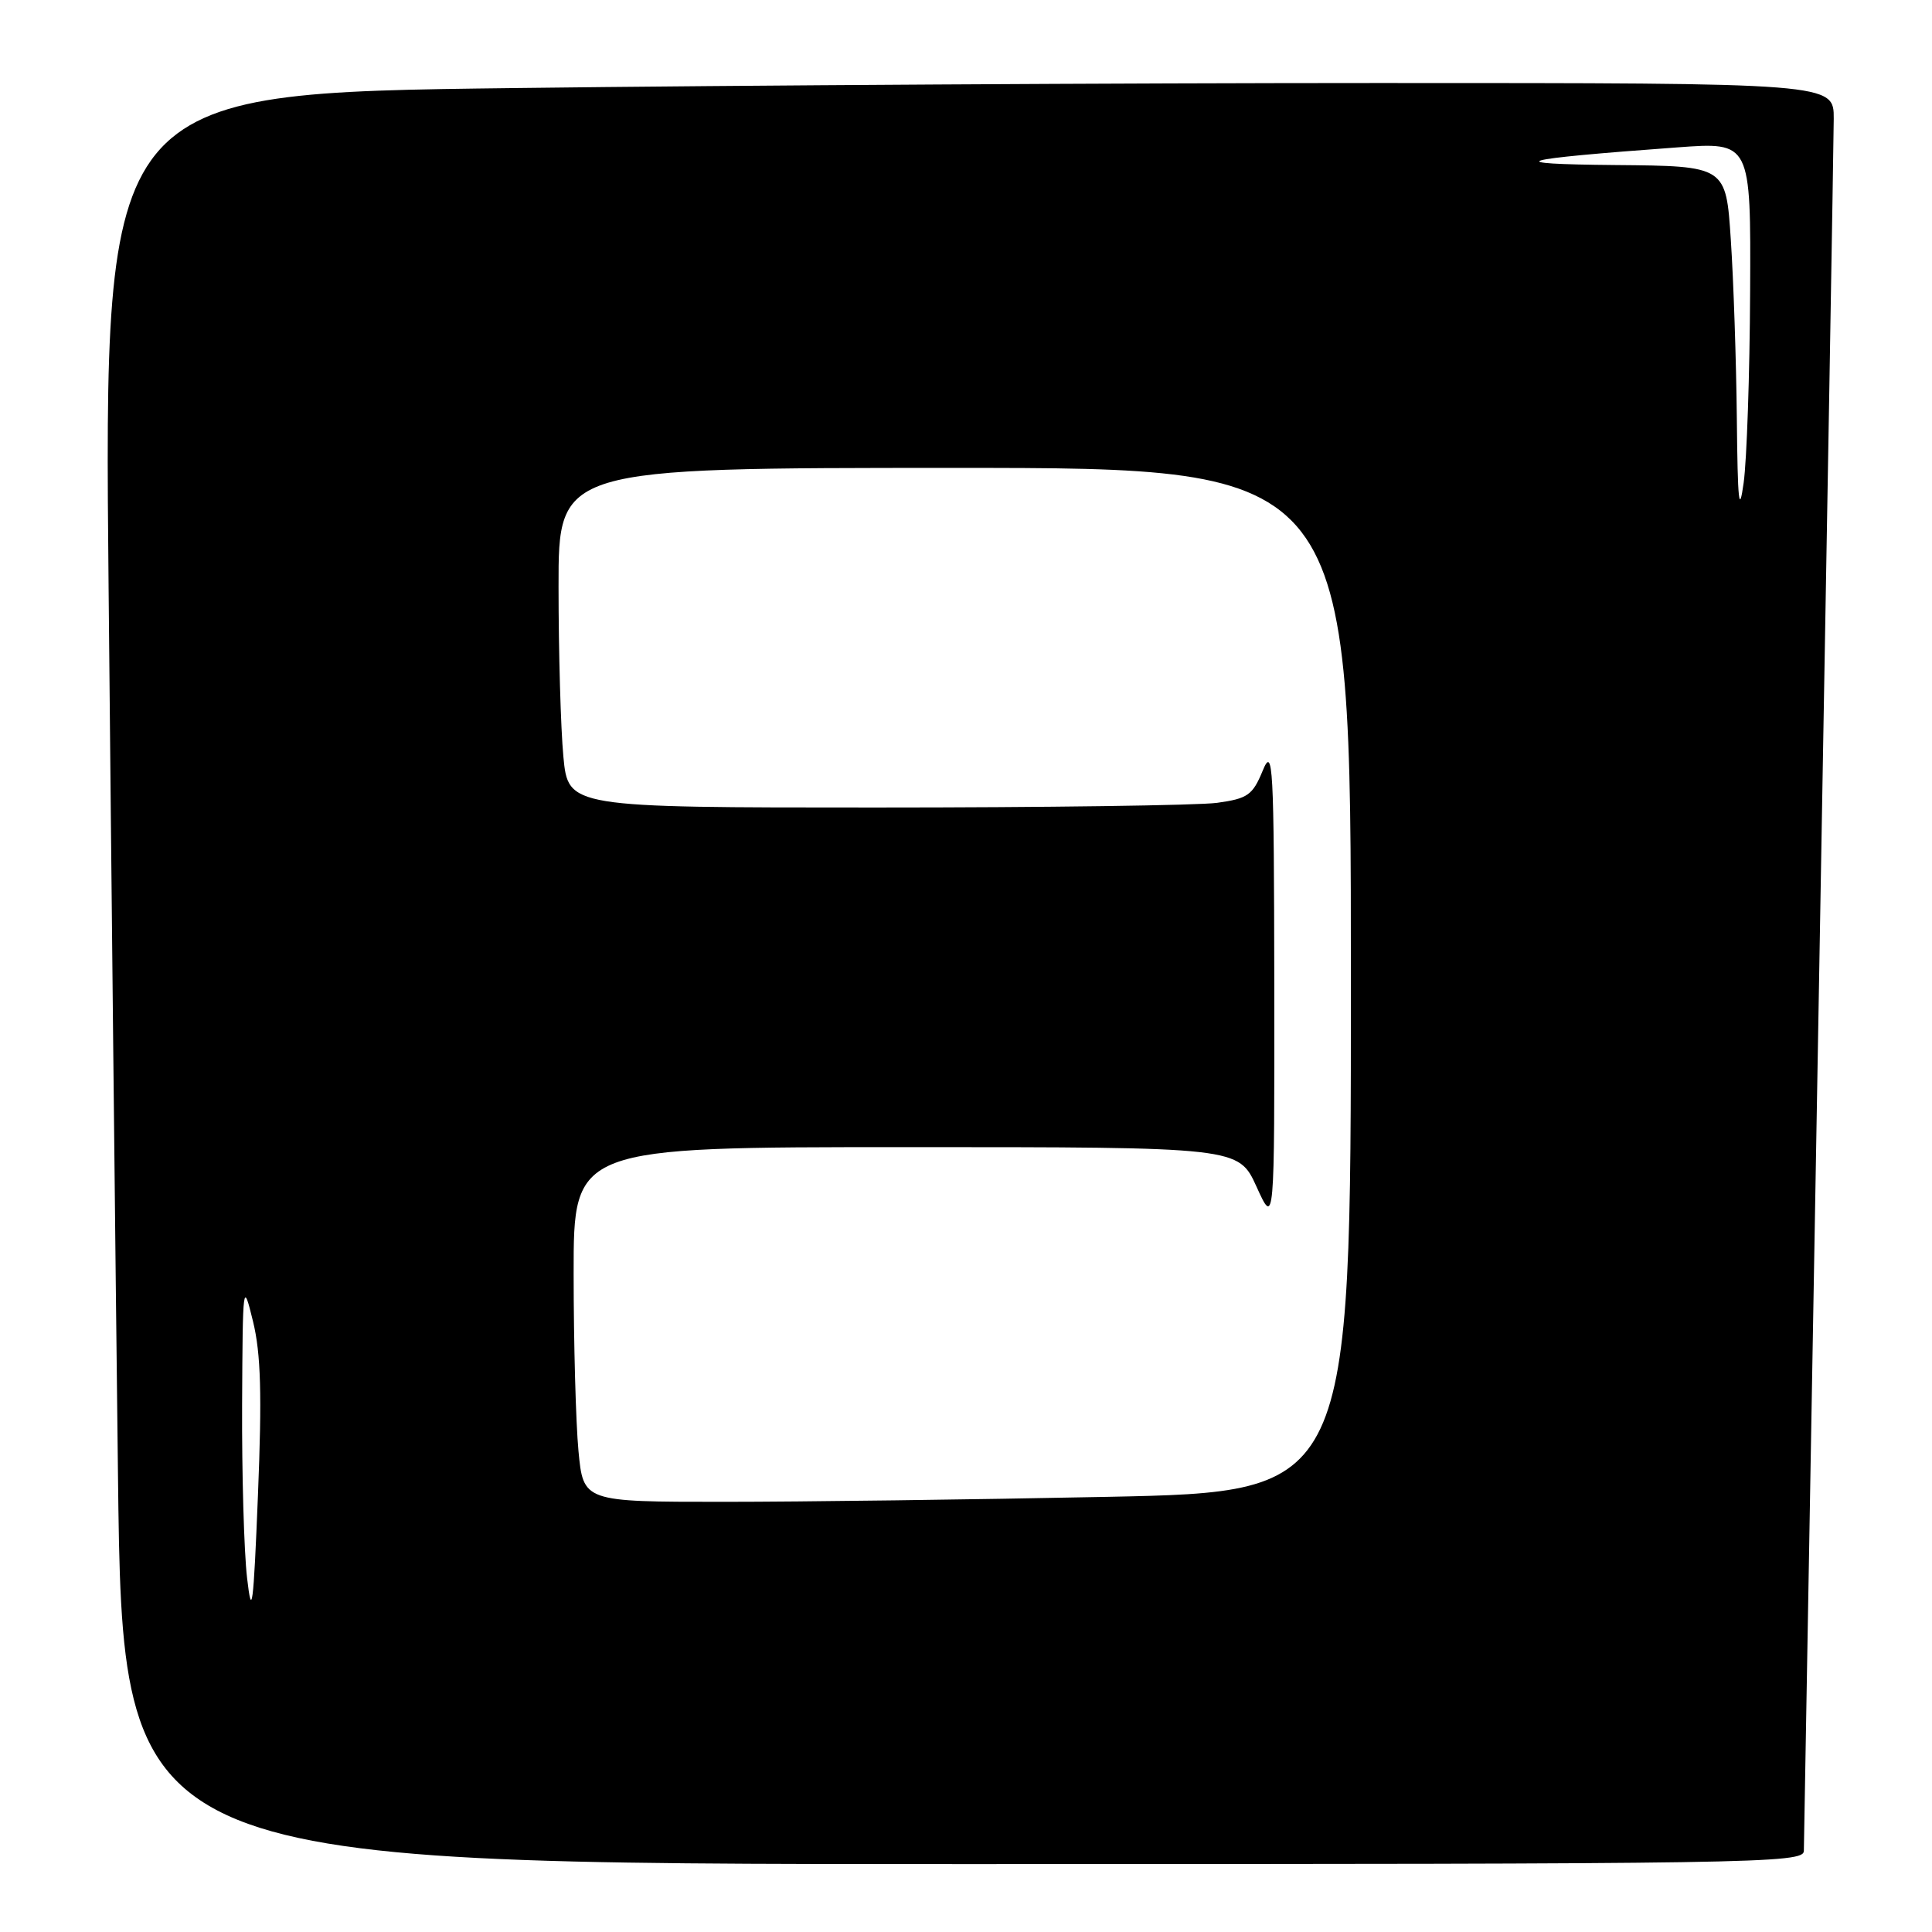 <?xml version="1.0" encoding="UTF-8" standalone="no"?>
<!DOCTYPE svg PUBLIC "-//W3C//DTD SVG 1.1//EN" "http://www.w3.org/Graphics/SVG/1.1/DTD/svg11.dtd" >
<svg xmlns="http://www.w3.org/2000/svg" xmlns:xlink="http://www.w3.org/1999/xlink" version="1.1" viewBox="0 0 256 256">
 <g >
 <path fill="currentColor"
d=" M 239.02 245.25 C 239.03 244.29 239.92 193.33 241.00 132.00 C 242.08 70.67 242.97 18.36 242.98 15.75 C 243.00 11.00 243.00 11.00 182.66 11.00 C 149.48 11.00 97.90 11.30 68.05 11.67 C 13.76 12.33 13.76 12.33 14.39 77.92 C 14.73 113.99 15.29 166.79 15.63 195.25 C 16.24 247.00 16.24 247.00 127.62 247.00 C 233.02 247.00 239.00 246.91 239.02 245.25 Z  M 32.74 209.10 C 32.33 205.59 32.04 195.24 32.08 186.10 C 32.16 169.94 32.20 169.65 33.53 175.11 C 34.57 179.38 34.72 184.84 34.18 198.11 C 33.58 212.98 33.37 214.57 32.74 209.10 Z  M 76.65 192.25 C 76.30 188.54 76.01 177.96 76.01 168.75 C 76.00 152.00 76.00 152.00 120.06 152.00 C 164.11 152.00 164.11 152.00 166.50 157.25 C 168.88 162.50 168.88 162.50 168.85 130.50 C 168.81 101.16 168.68 98.80 167.31 102.13 C 165.98 105.36 165.33 105.82 161.27 106.38 C 158.77 106.72 138.40 107.00 116.01 107.00 C 75.29 107.00 75.29 107.00 74.65 100.25 C 74.30 96.54 74.01 86.41 74.01 77.75 C 74.00 62.00 74.00 62.00 126.50 62.00 C 179.00 62.00 179.00 62.00 179.00 129.84 C 179.00 197.68 179.00 197.68 146.75 198.34 C 129.01 198.70 106.13 199.00 95.89 199.00 C 77.29 199.00 77.29 199.00 76.65 192.25 Z  M 230.14 55.50 C 230.06 47.80 229.70 37.11 229.34 31.75 C 228.70 22.00 228.70 22.00 214.10 21.87 C 198.51 21.73 200.64 21.11 222.25 19.53 C 232.00 18.81 232.00 18.81 231.90 38.66 C 231.85 49.57 231.46 60.98 231.04 64.00 C 230.44 68.32 230.25 66.50 230.14 55.50 Z "/>
</g>
</svg>